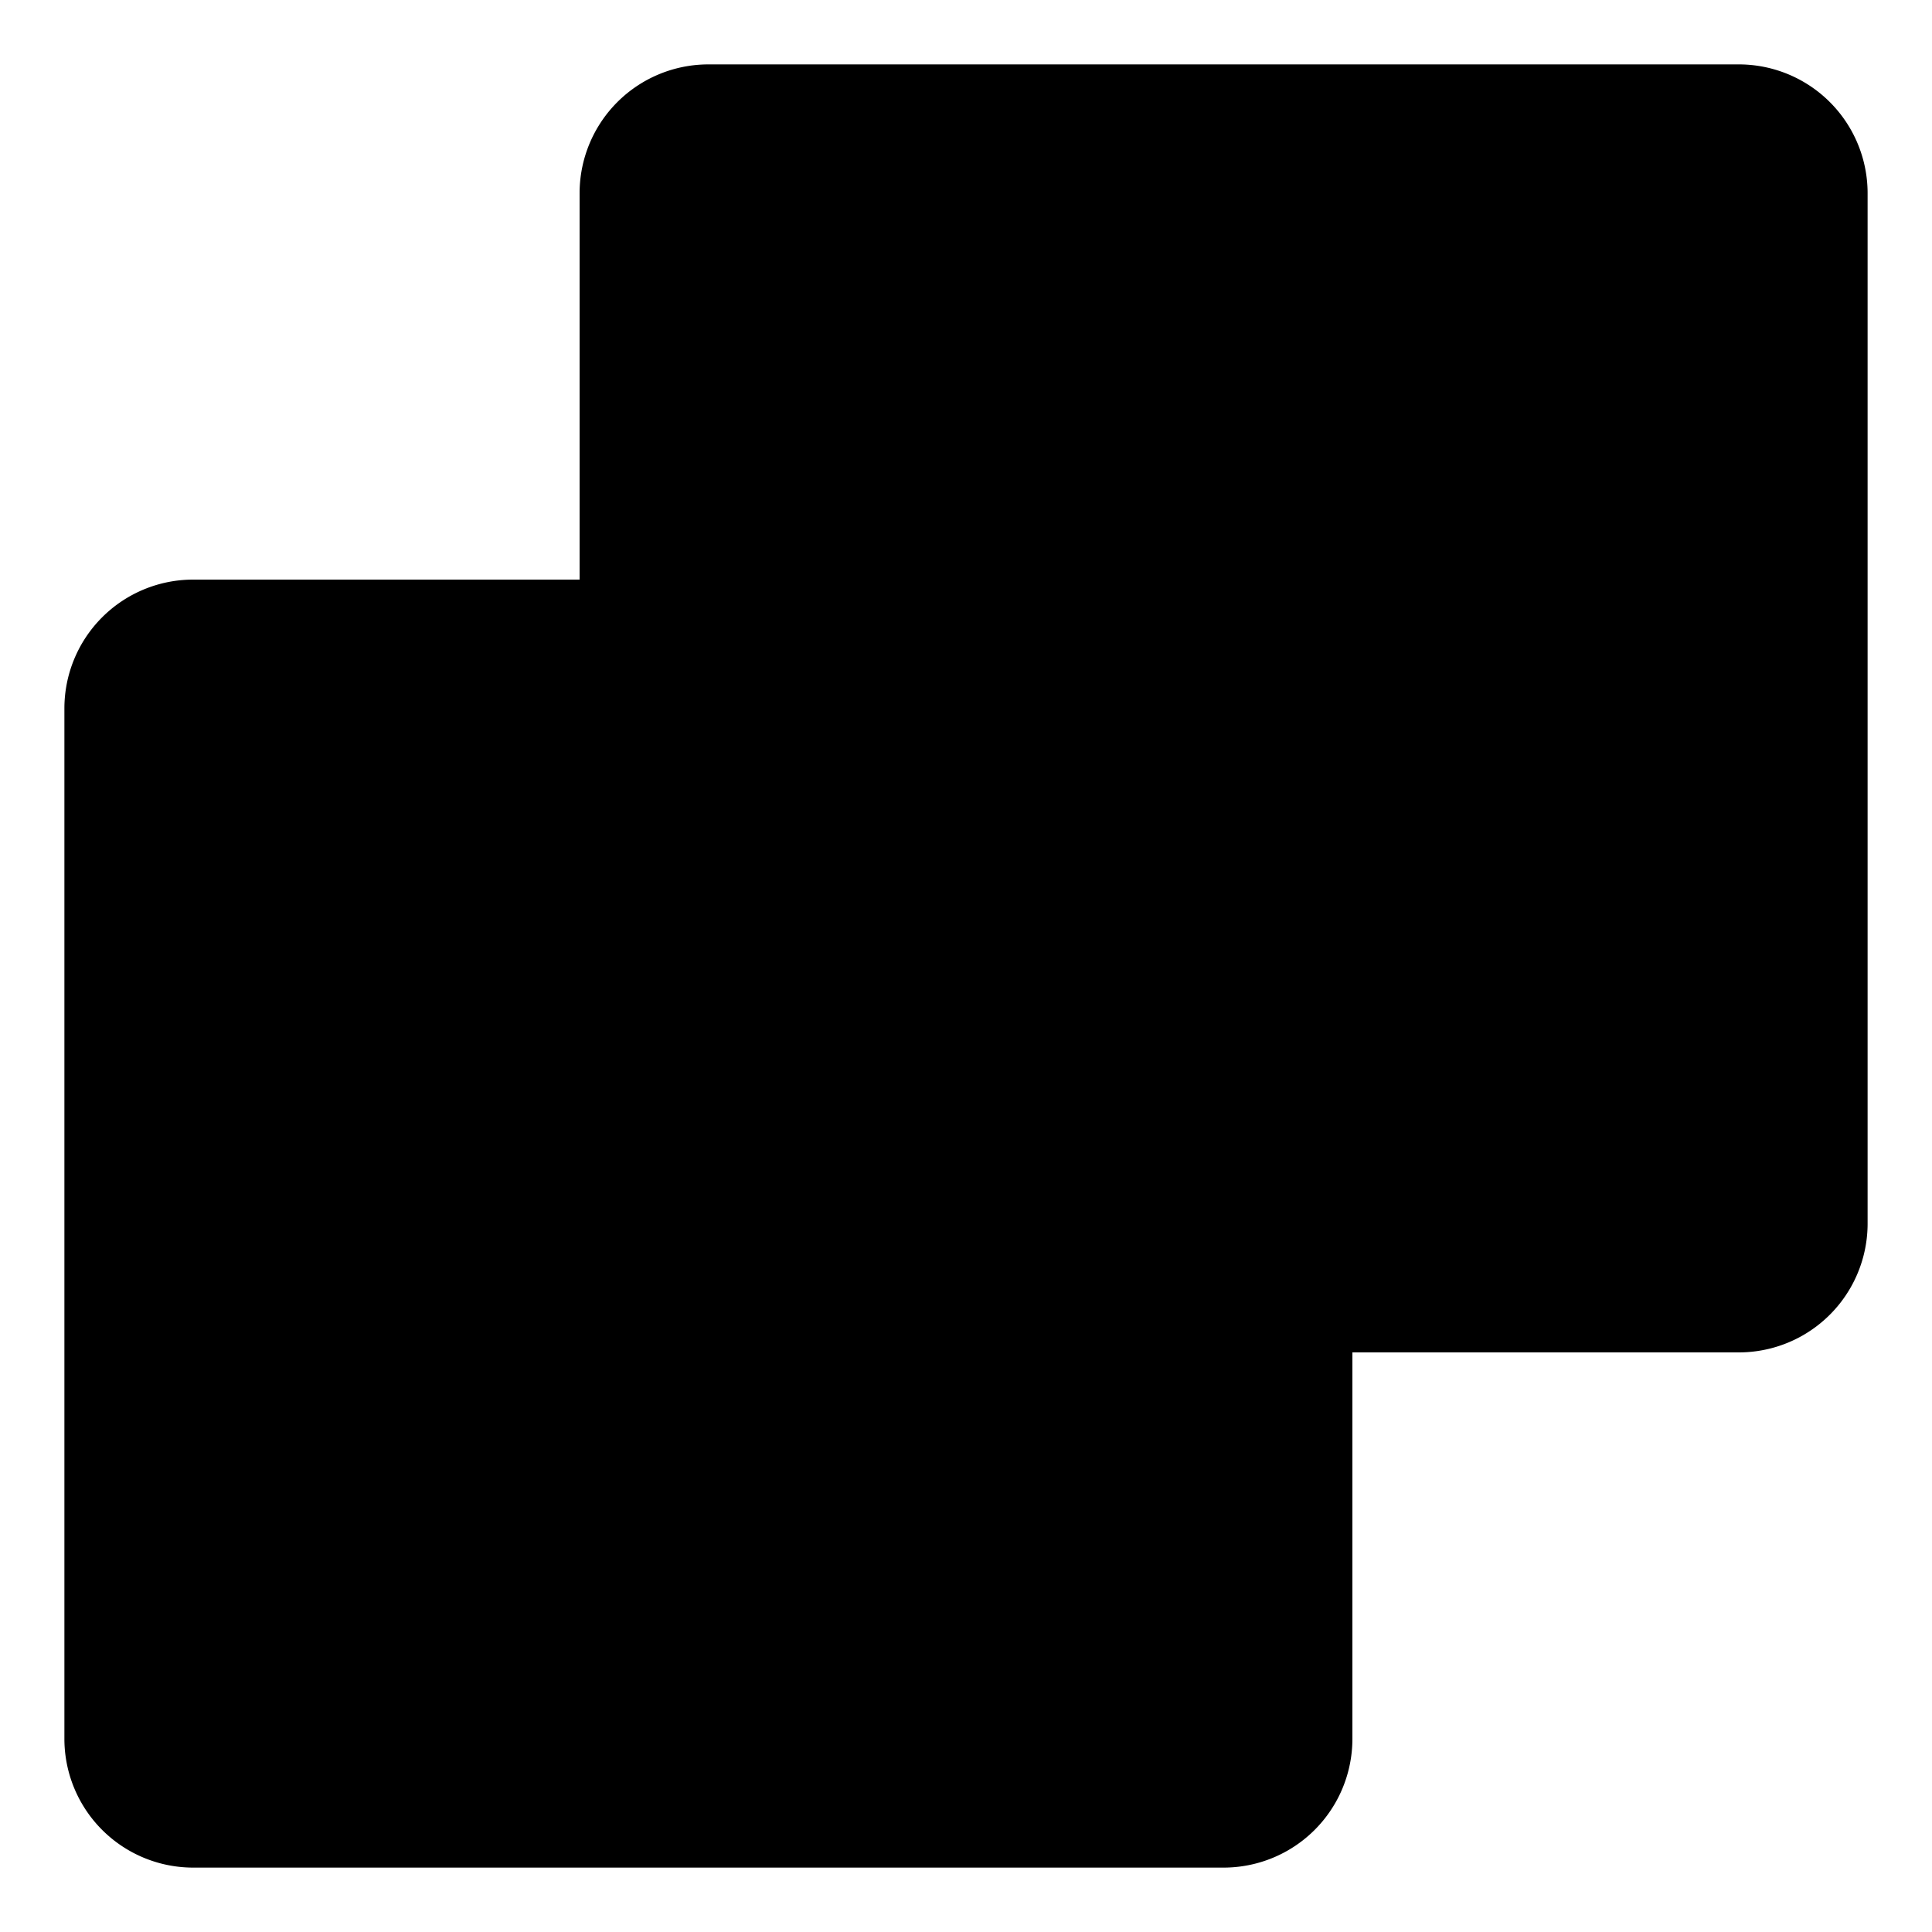 <svg xmlns="http://www.w3.org/2000/svg" viewBox="0 0 15 15"><path d="M4.5 4.5v-3a1 1 0 011-1h8a1 1 0 011 1v8a1 1 0 01-1 1h-3m-6-6h-3a1 1 0 00-1 1v8a1 1 0 001 1h8a1 1 0 001-1v-3m-6-6V7m0-2.5H7m3.5 6H8m2.5 0V8M8 4.5h2.5V7m-6 1v2.5H7"/></svg>